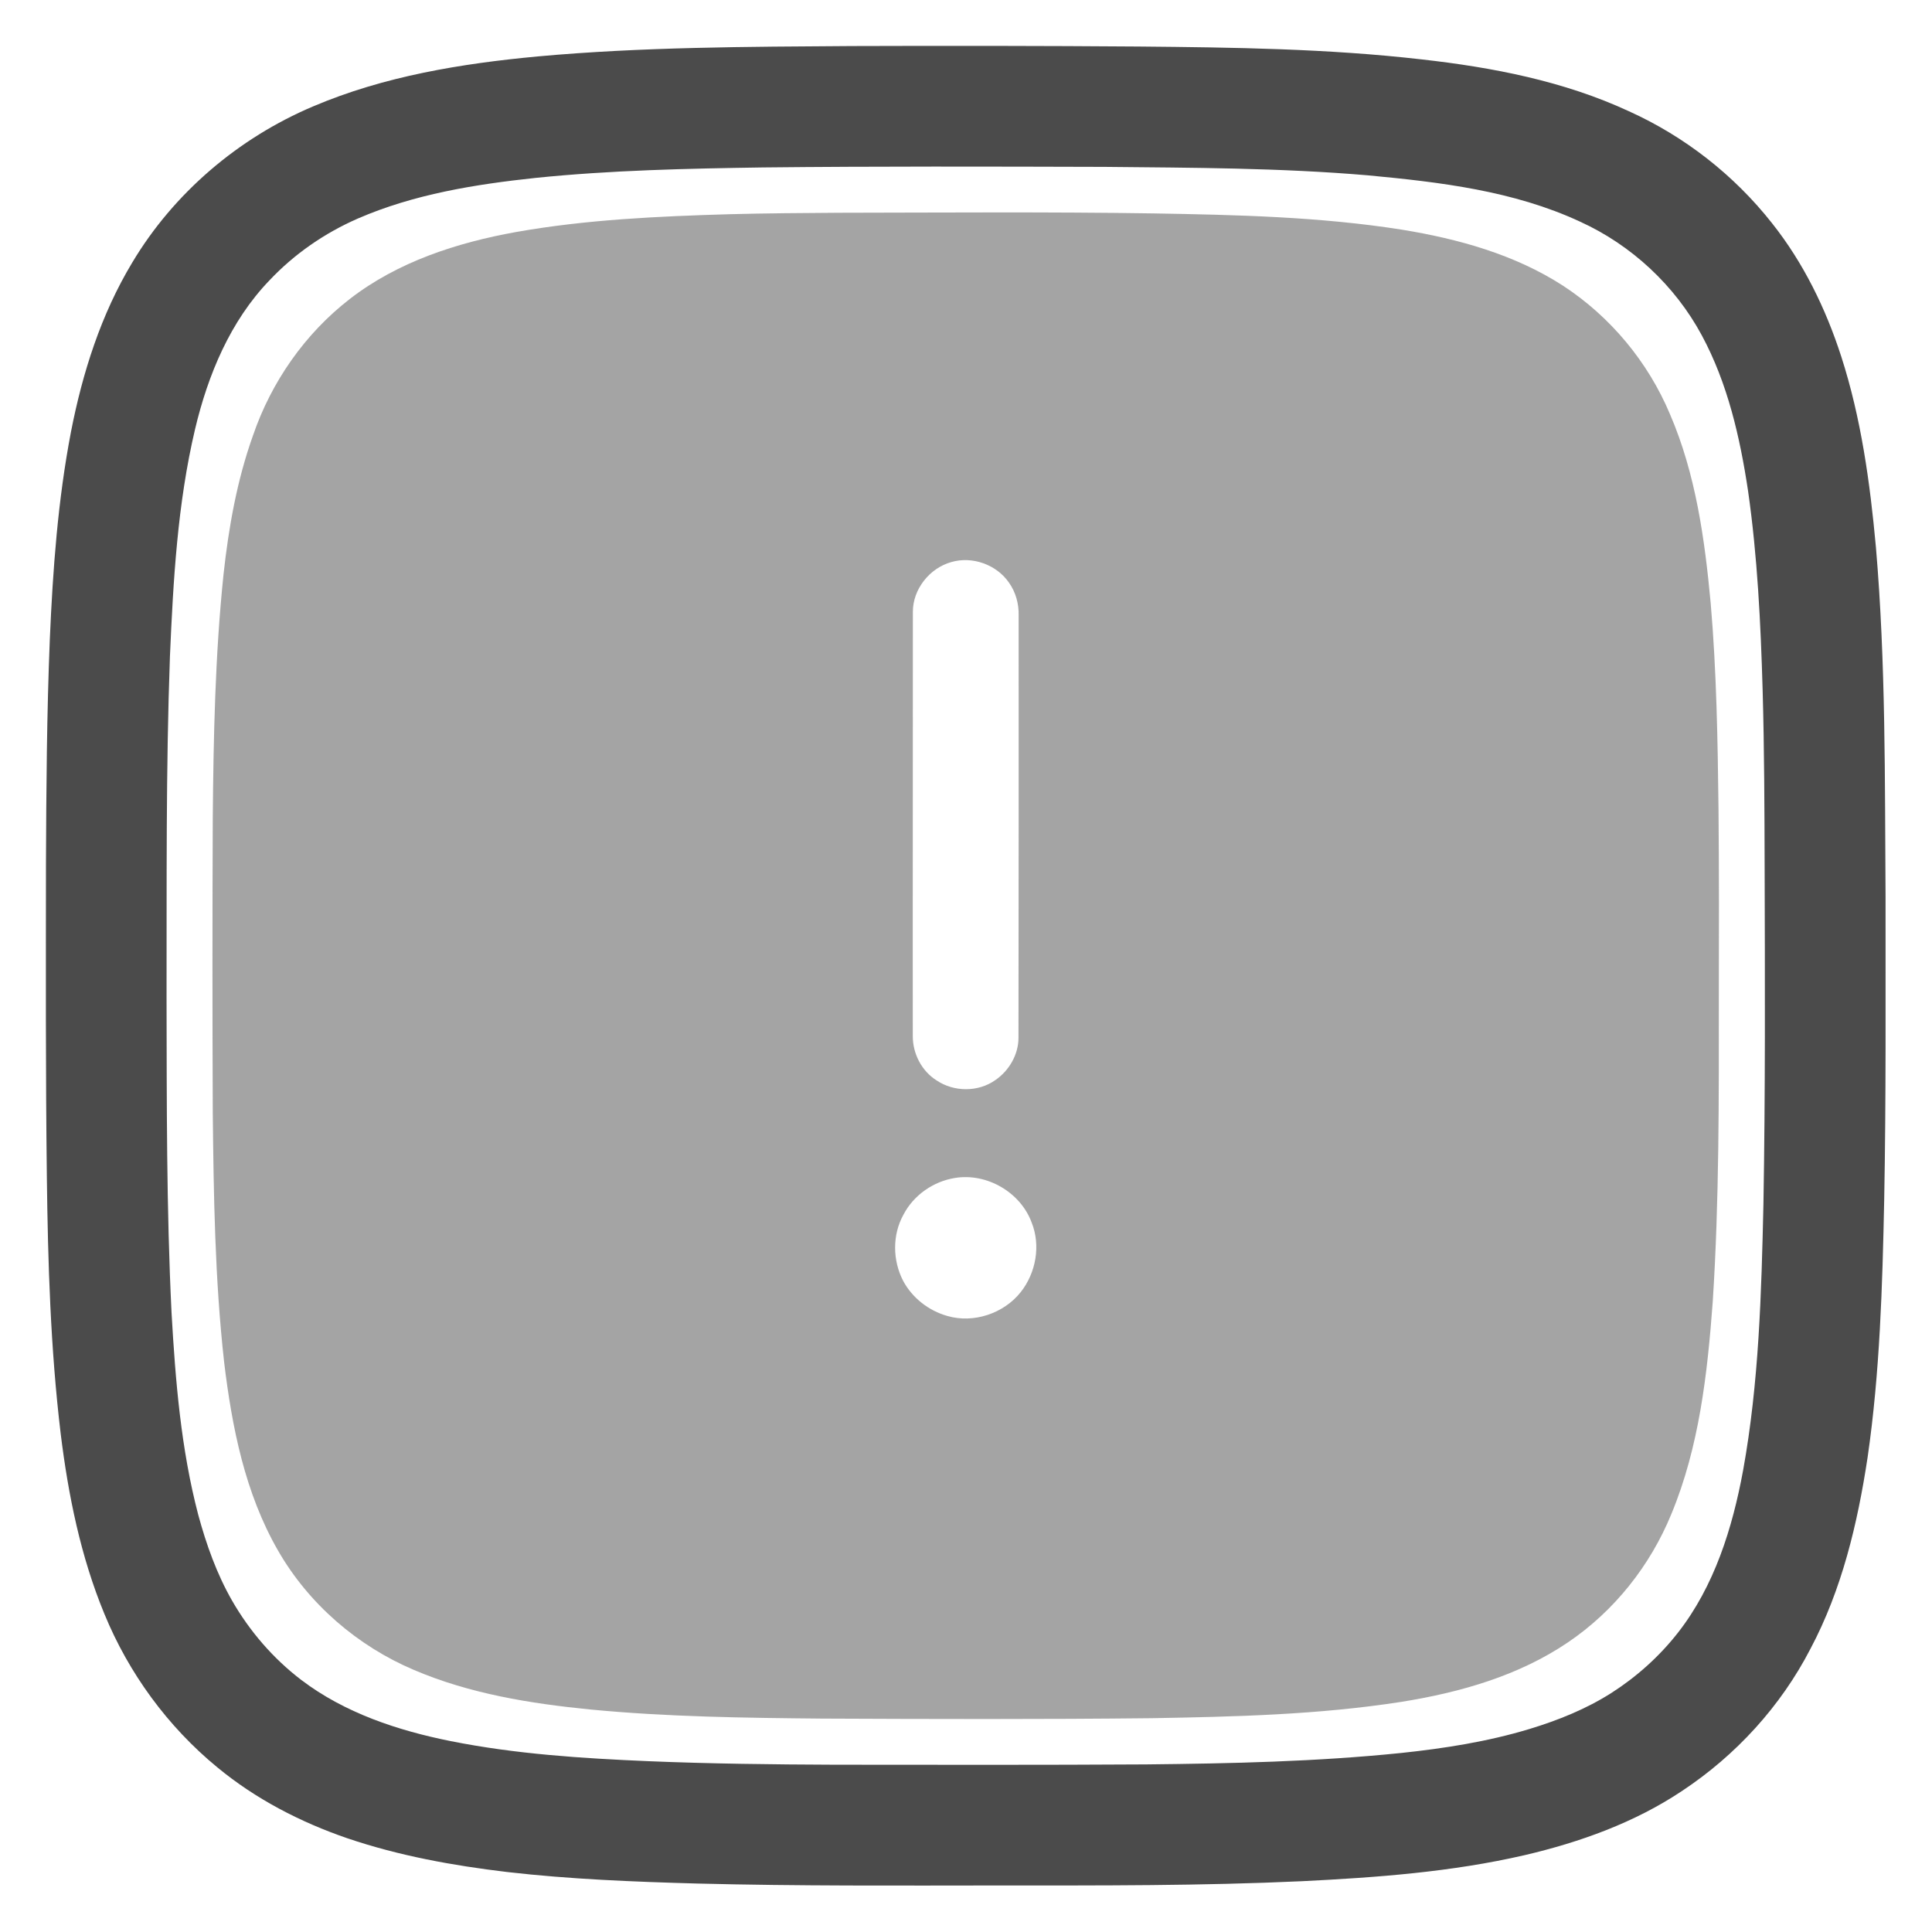 <svg width="24" height="24" viewBox="0 0 24 24" fill="none" xmlns="http://www.w3.org/2000/svg">
<g clip-path="url(#clip0_27038_11355)">
<path d="M10.58 0.572C11.77 0.568 12.959 0.569 14.149 0.578C15.321 0.589 16.495 0.604 17.661 0.738C18.542 0.837 19.426 1.007 20.235 1.382C20.928 1.695 21.543 2.176 22.013 2.773C22.403 3.264 22.681 3.835 22.873 4.43C23.12 5.195 23.23 5.996 23.303 6.794C23.427 8.237 23.413 9.687 23.423 11.134C23.422 12.394 23.43 13.654 23.406 14.914C23.384 15.979 23.353 17.048 23.2 18.104C23.076 18.924 22.881 19.747 22.489 20.484C22.121 21.196 21.564 21.805 20.896 22.247C20.305 22.642 19.626 22.885 18.937 23.046C18.031 23.255 17.1 23.323 16.174 23.369C14.922 23.427 13.668 23.422 12.415 23.422C11.164 23.423 9.912 23.43 8.661 23.398C7.873 23.376 7.084 23.345 6.301 23.255C5.629 23.175 4.958 23.054 4.316 22.836C3.733 22.636 3.175 22.348 2.699 21.954C2.083 21.448 1.599 20.785 1.297 20.049C1.002 19.336 0.848 18.574 0.754 17.811C0.627 16.753 0.595 15.686 0.582 14.62C0.566 13.324 0.57 12.027 0.571 10.73C0.575 9.8 0.581 8.869 0.619 7.939C0.656 7.077 0.719 6.212 0.882 5.363C1.025 4.63 1.255 3.905 1.642 3.263C2.158 2.398 2.962 1.714 3.889 1.322C4.772 0.946 5.729 0.79 6.679 0.701C7.976 0.583 9.279 0.581 10.58 0.572ZM9.479 2.08C8.536 2.094 7.592 2.114 6.653 2.21C5.902 2.29 5.144 2.412 4.447 2.714C4.034 2.894 3.656 3.155 3.347 3.483C2.86 3.989 2.583 4.657 2.423 5.332C2.205 6.256 2.152 7.209 2.111 8.155C2.06 9.567 2.072 10.981 2.069 12.394C2.072 13.699 2.067 15.005 2.131 16.308C2.179 17.151 2.248 18 2.463 18.819C2.563 19.187 2.692 19.55 2.882 19.882C3.1 20.262 3.392 20.601 3.74 20.867C4.281 21.279 4.941 21.497 5.6 21.629C6.407 21.79 7.231 21.843 8.052 21.878C8.824 21.91 9.597 21.919 10.37 21.922C11.659 21.923 12.948 21.926 14.237 21.918C15.295 21.907 16.354 21.884 17.407 21.776C17.945 21.719 18.482 21.635 19 21.478C19.356 21.37 19.704 21.23 20.018 21.03C20.332 20.829 20.614 20.576 20.844 20.282C21.297 19.703 21.521 18.982 21.653 18.268C21.851 17.176 21.881 16.064 21.906 14.957C21.93 13.57 21.925 12.184 21.921 10.797C21.919 10.054 21.917 9.311 21.896 8.569C21.872 7.743 21.832 6.916 21.715 6.098C21.615 5.433 21.462 4.762 21.14 4.165C20.807 3.547 20.267 3.044 19.627 2.753C18.803 2.37 17.887 2.262 16.992 2.178C15.905 2.085 14.812 2.084 13.721 2.073C12.307 2.069 10.893 2.065 9.479 2.08Z" fill="#4B4B4B"/>
<path opacity="0.5" d="M10.422 2.643C11.724 2.641 13.026 2.631 14.328 2.651C15.359 2.669 16.394 2.692 17.415 2.853C18.114 2.967 18.816 3.161 19.416 3.549C20.005 3.933 20.473 4.497 20.745 5.145C21.065 5.887 21.177 6.697 21.251 7.495C21.324 8.346 21.338 9.201 21.348 10.054C21.355 10.826 21.354 11.599 21.352 12.371C21.352 13.639 21.358 14.908 21.276 16.174C21.21 17.066 21.108 17.973 20.763 18.806C20.501 19.447 20.054 20.012 19.479 20.401C18.865 20.818 18.135 21.025 17.409 21.141C16.383 21.301 15.342 21.326 14.306 21.344C12.942 21.359 11.578 21.355 10.213 21.349C9.252 21.34 8.29 21.328 7.333 21.236C6.588 21.162 5.836 21.041 5.143 20.745C4.441 20.448 3.834 19.924 3.454 19.262C3.043 18.549 2.881 17.727 2.784 16.919C2.669 15.887 2.654 14.848 2.643 13.811C2.638 12.596 2.638 11.381 2.643 10.166C2.652 9.154 2.672 8.14 2.777 7.132C2.841 6.549 2.944 5.966 3.142 5.412C3.369 4.747 3.787 4.146 4.344 3.715C4.94 3.252 5.677 3.014 6.412 2.882C7.287 2.727 8.177 2.687 9.064 2.661C9.516 2.649 9.969 2.646 10.422 2.643ZM11.818 6.982C11.548 7.057 11.339 7.319 11.34 7.601C11.341 9.356 11.337 11.111 11.339 12.867C11.337 13.086 11.448 13.305 11.636 13.422C11.85 13.566 12.15 13.568 12.362 13.419C12.535 13.302 12.653 13.099 12.652 12.889C12.654 11.141 12.655 9.394 12.654 7.647C12.658 7.503 12.618 7.356 12.534 7.238C12.38 7.014 12.079 6.906 11.818 6.982ZM11.863 14.633C11.594 14.676 11.348 14.847 11.222 15.091C11.084 15.341 11.088 15.656 11.218 15.909C11.331 16.122 11.536 16.282 11.767 16.347C12.093 16.443 12.469 16.317 12.679 16.052C12.869 15.813 12.93 15.473 12.816 15.188C12.678 14.811 12.259 14.568 11.863 14.633Z" fill="#4B4B4B"/>
</g>
<defs>
<clipPath id="clip0_27038_11355">
<rect width="24" height="24" fill="white"/>
</clipPath>
</defs>
</svg>
